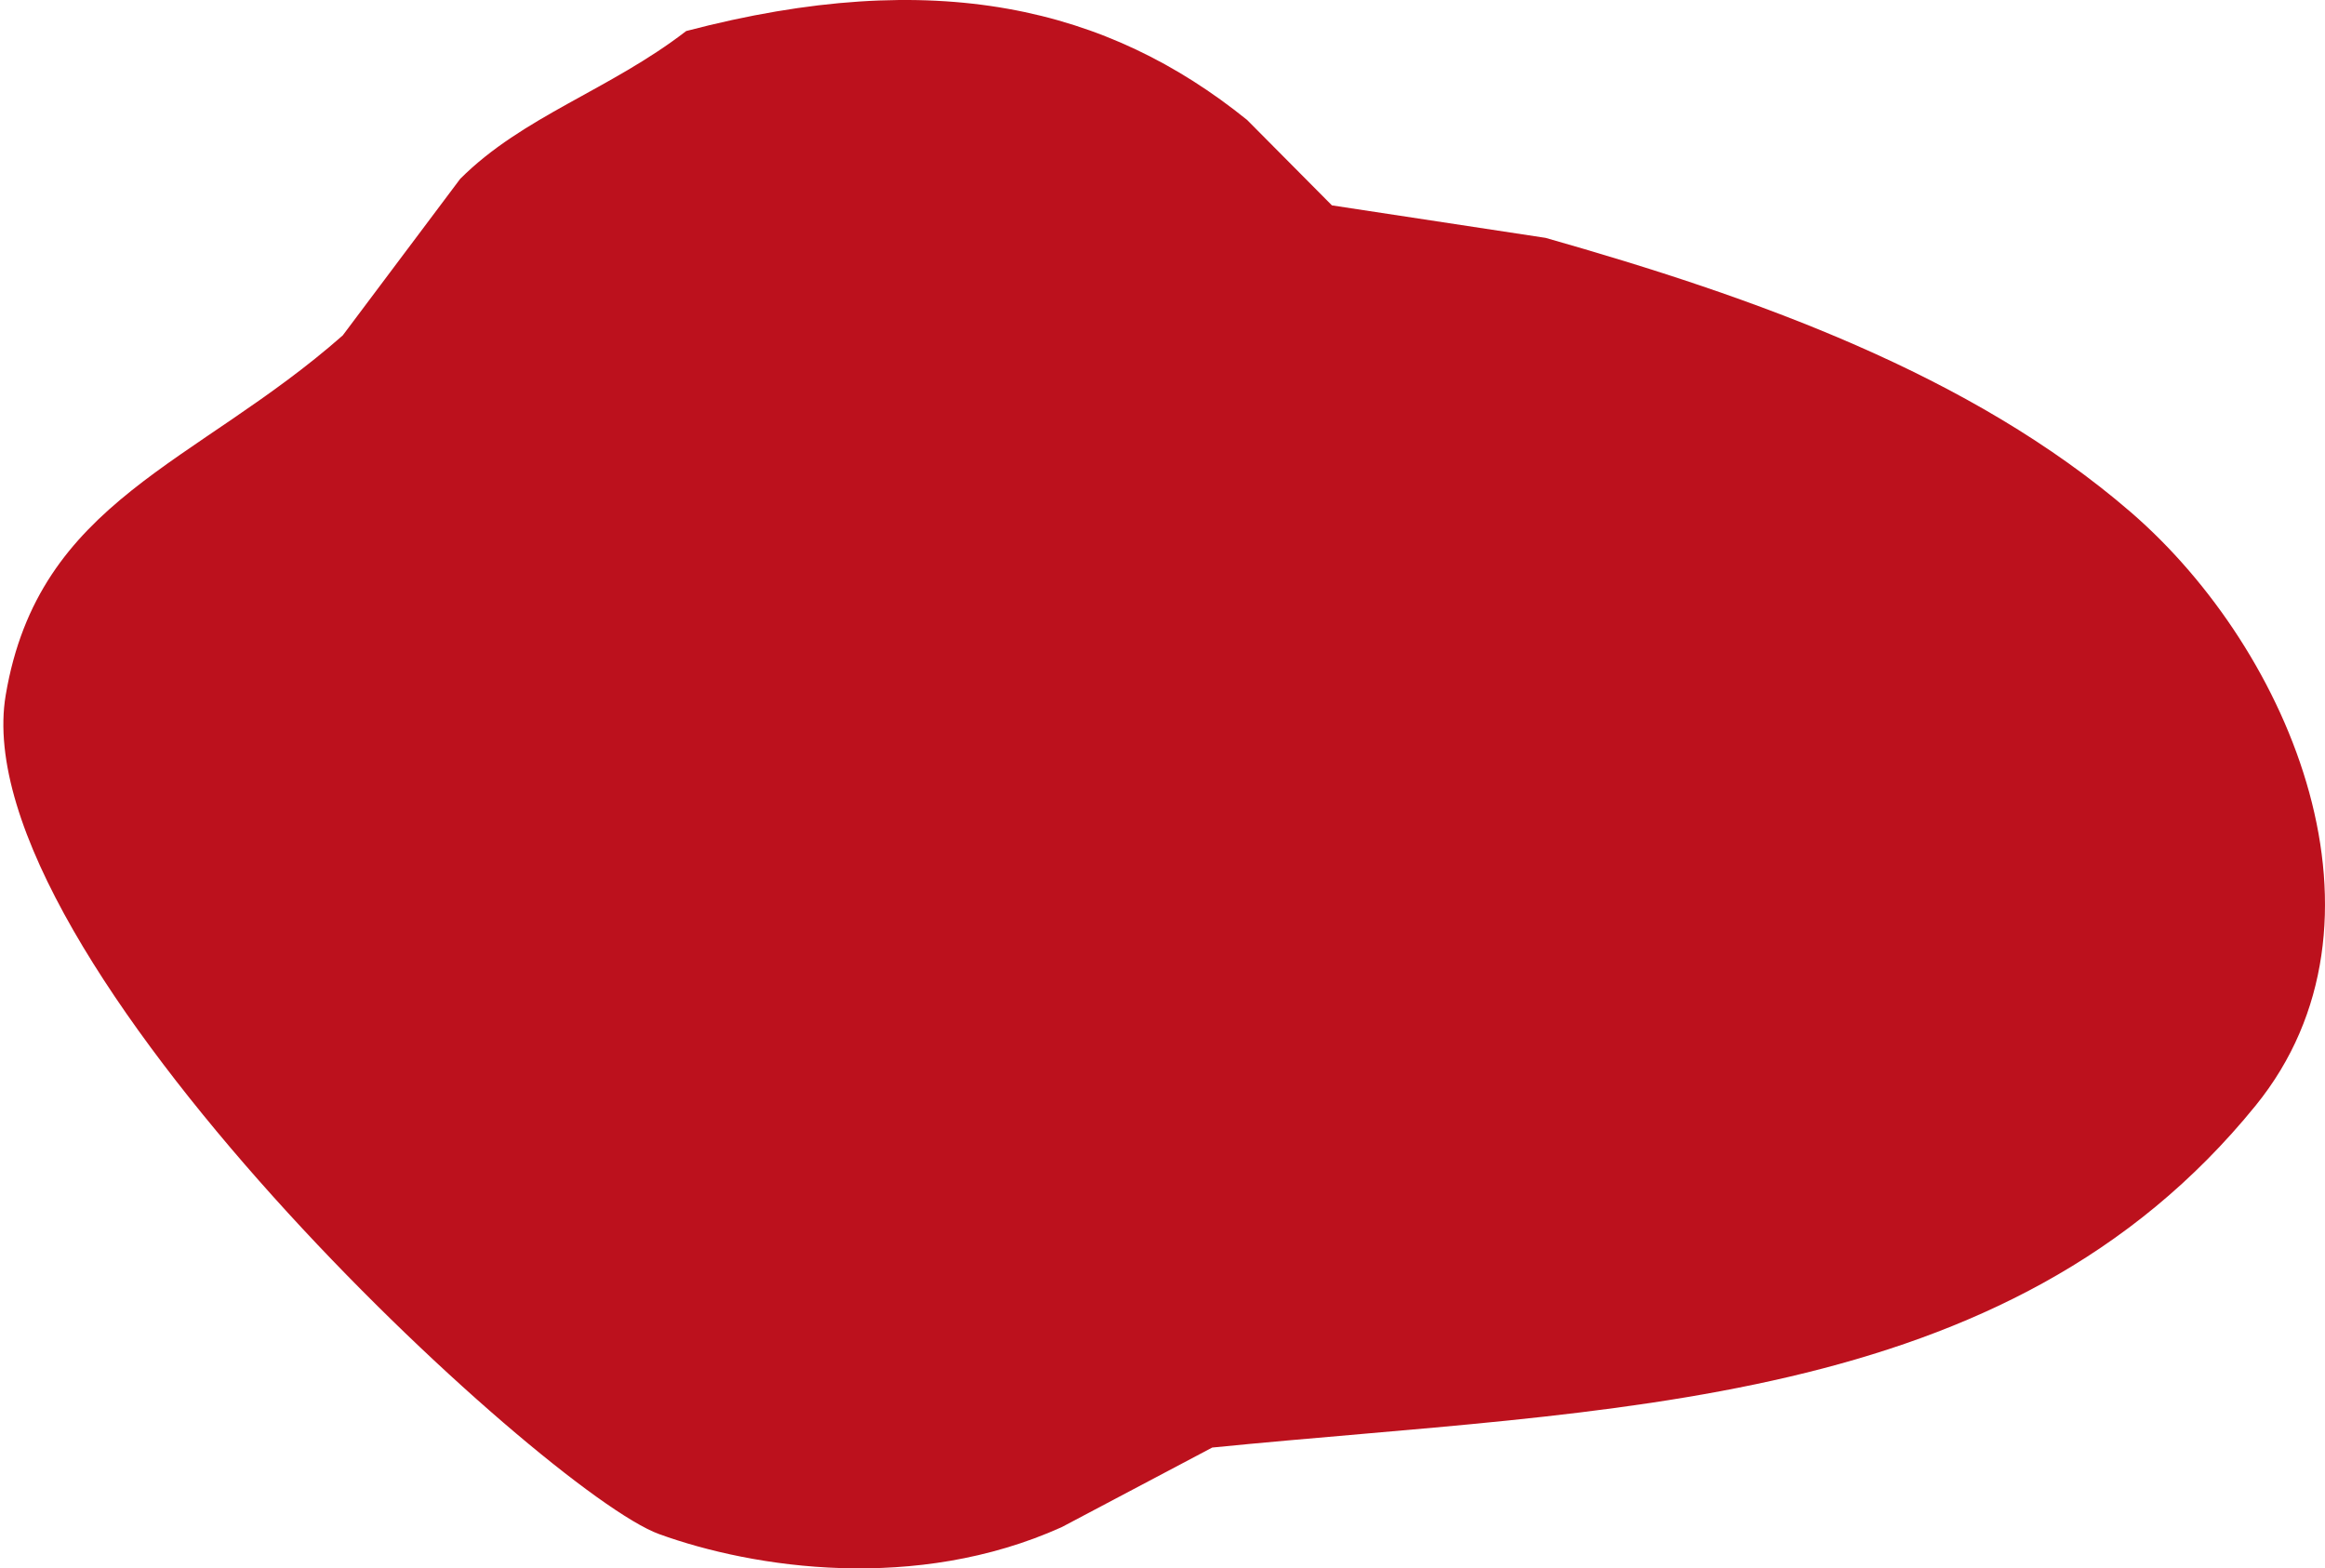 <?xml version="1.0" encoding="utf-8"?>
<!-- Generator: Adobe Illustrator 16.0.0, SVG Export Plug-In . SVG Version: 6.00 Build 0)  -->
<!DOCTYPE svg PUBLIC "-//W3C//DTD SVG 1.1//EN" "http://www.w3.org/Graphics/SVG/1.1/DTD/svg11.dtd">
<svg version="1.1" id="Layer_1" xmlns="http://www.w3.org/2000/svg" xmlns:xlink="http://www.w3.org/1999/xlink" x="0px" y="0px"
	 width="337.633px" height="227.757px" viewBox="-2.213 8.25 337.633 227.757" enable-background="new -2.213 8.25 337.633 227.757"
	 xml:space="preserve">
<path fill="#BC111D" d="M97.435,12.757c36.152-9.489,61.202-3.437,81.446,12.903c4.108,4.138,8.217,8.275,12.325,12.414
	c10.342,1.573,20.686,3.146,31.028,4.719c30.222,8.588,61.729,19.74,84.988,39.837c23.413,20.23,39.65,59.652,18.124,86.166
	c-36.177,44.558-93.897,43.909-151.521,49.663c-7.289,3.854-14.581,7.709-21.87,11.563c-21.15,9.52-44.698,5.994-58.455,1.004
	c-16.459-5.97-101.277-84.011-94.881-121.85c4.791-28.343,27.561-33.391,48.937-52.214c5.686-7.579,11.373-15.158,17.059-22.737
	C73.723,25.125,86.336,21.324,97.435,12.757z"/>
</svg>
